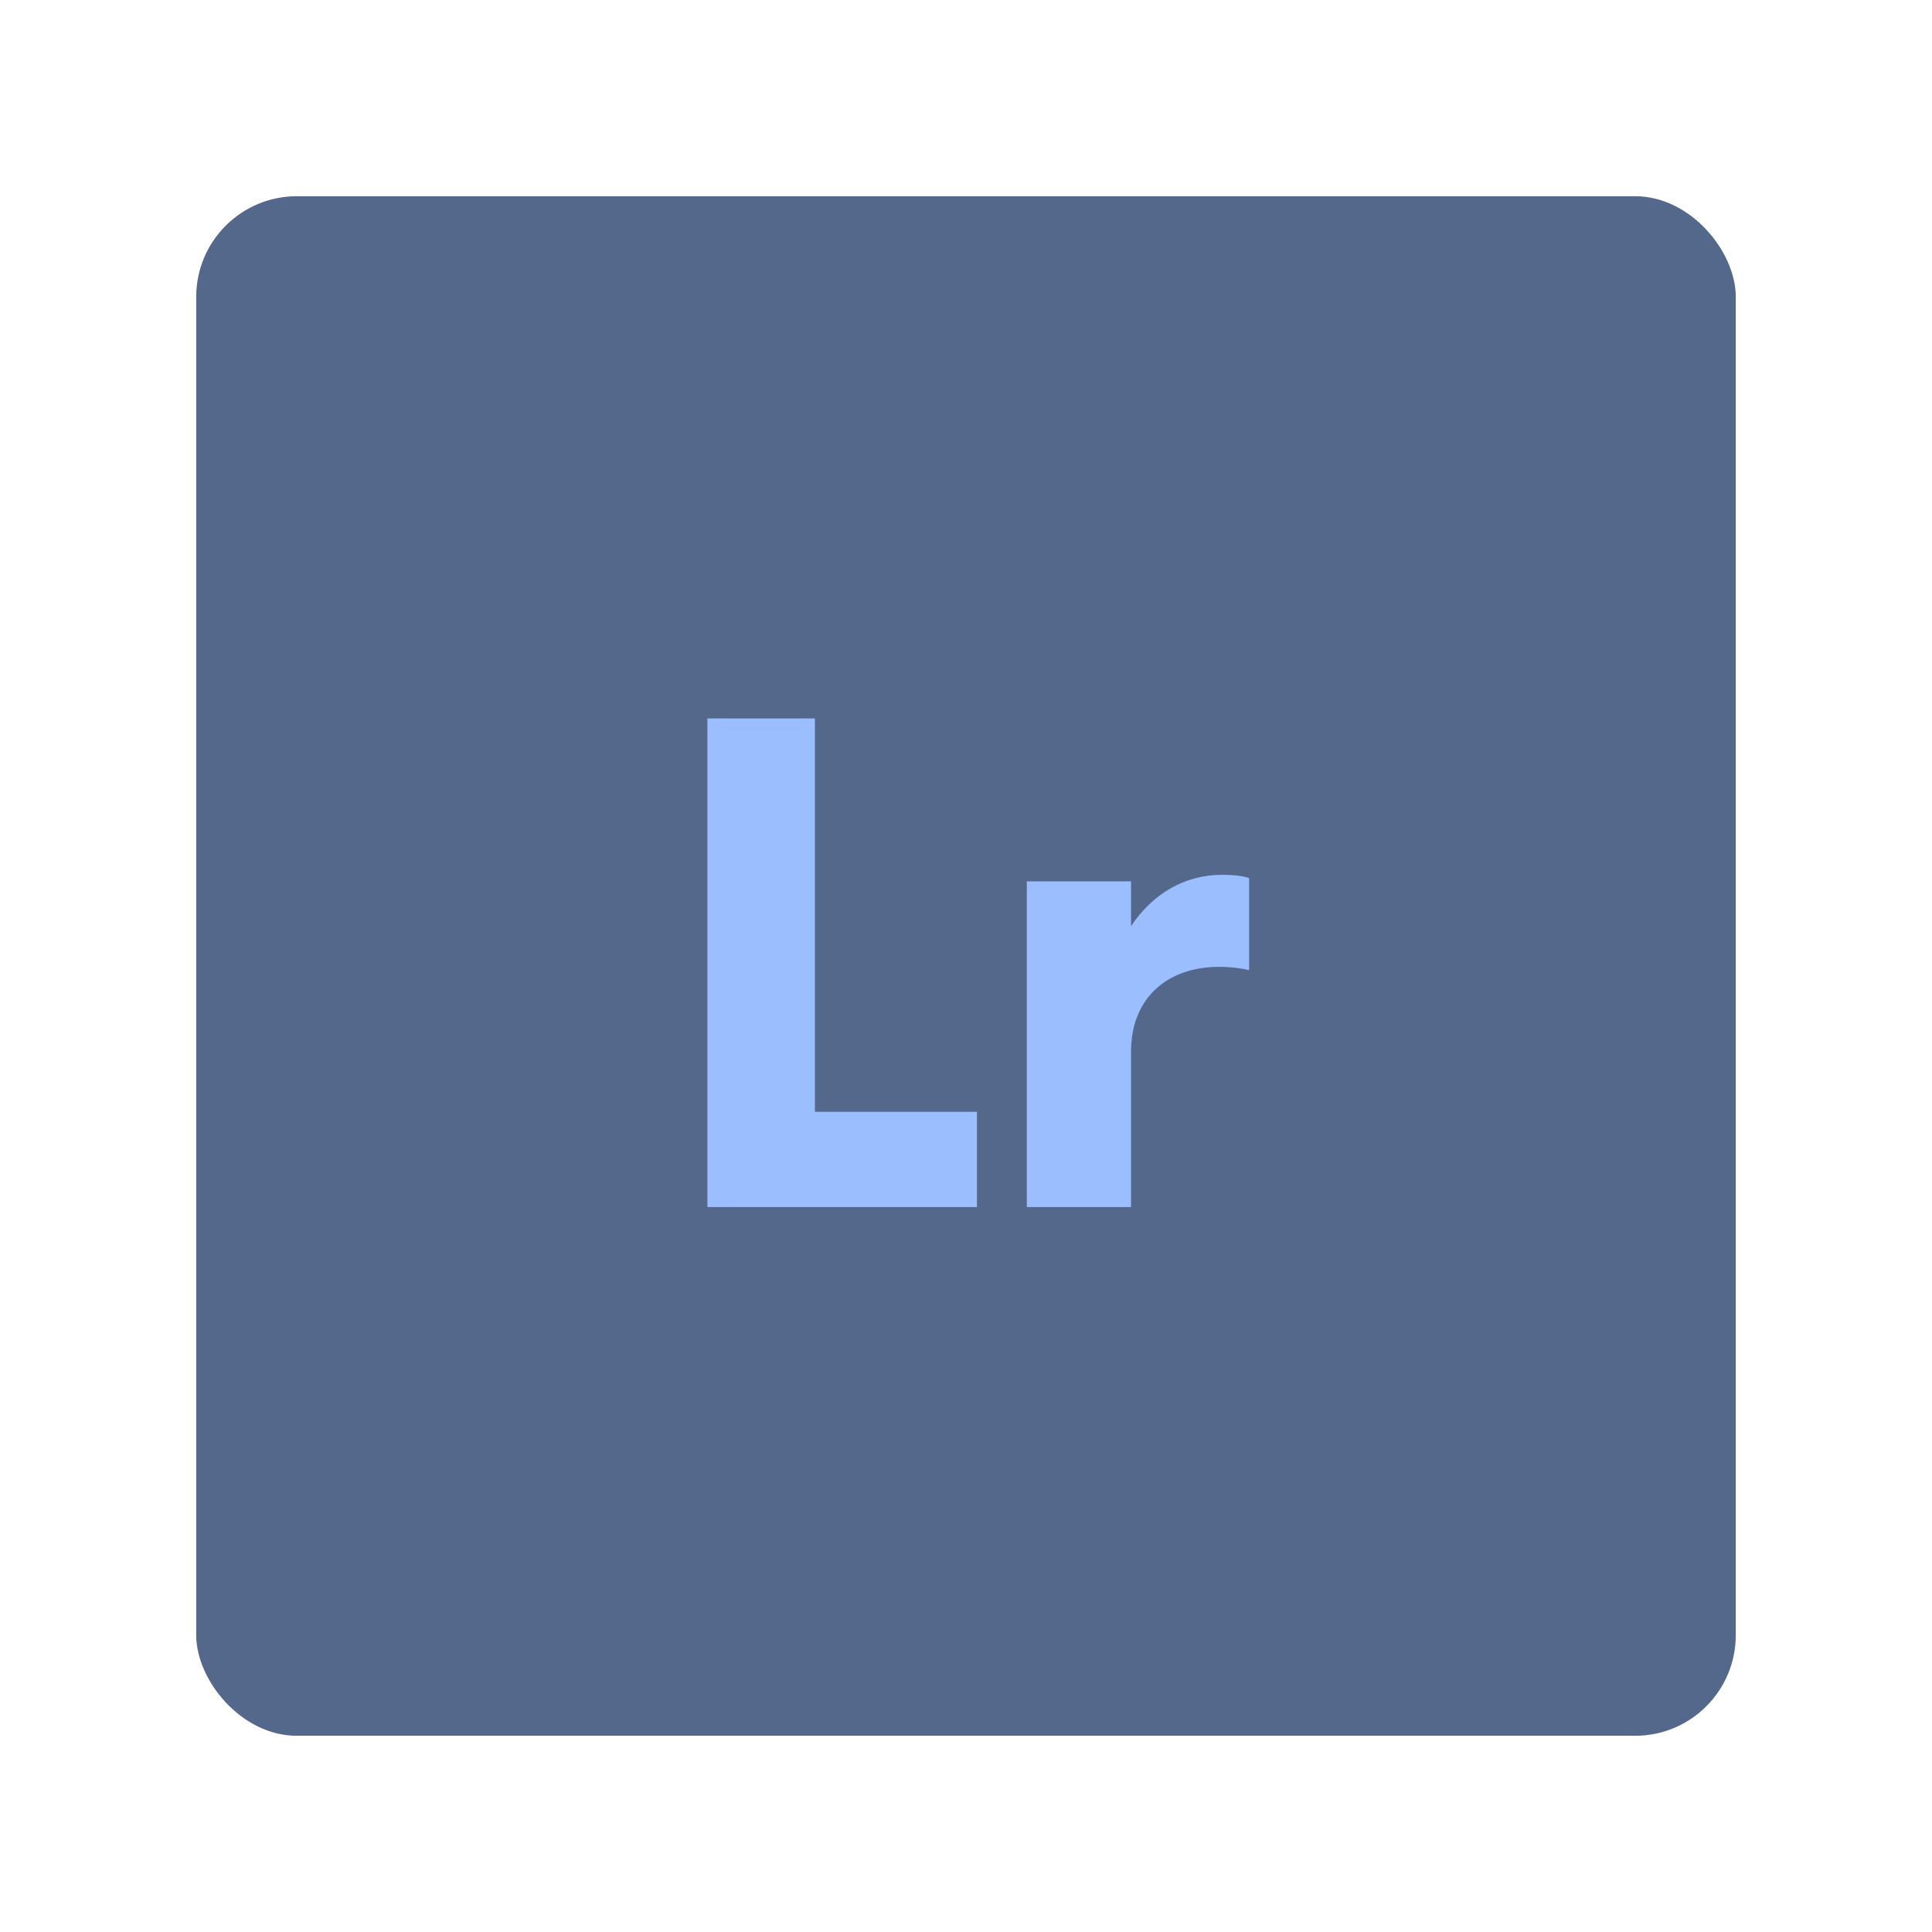 <?xml version="1.0" encoding="UTF-8" standalone="no"?>
<svg
   xmlns:dc="http://purl.org/dc/elements/1.1/"
   xmlns:cc="http://creativecommons.org/ns#"
   xmlns:rdf="http://www.w3.org/1999/02/22-rdf-syntax-ns#"
   xmlns:svg="http://www.w3.org/2000/svg"
   xmlns="http://www.w3.org/2000/svg"
   xmlns:sodipodi="http://sodipodi.sourceforge.net/DTD/sodipodi-0.dtd"
   xmlns:inkscape="http://www.inkscape.org/namespaces/inkscape"
   width="192"
   height="192"
   version="1.1"
   viewBox="0 0 192 192"
   id="svg10"
   sodipodi:docname="adobe-lightroom.svg"
   inkscape:version="0.92.4 (5da689c313, 2019-01-14)">
  <defs
     id="defs14" />
  <sodipodi:namedview
     pagecolor="#ffffff"
     bordercolor="#666666"
     borderopacity="1"
     objecttolerance="10"
     gridtolerance="10"
     guidetolerance="10"
     inkscape:pageopacity="0"
     inkscape:pageshadow="2"
     inkscape:window-width="1920"
     inkscape:window-height="1017"
     id="namedview12"
     showgrid="false"
     inkscape:zoom="1.2291667"
     inkscape:cx="-5.2881356"
     inkscape:cy="89.084746"
     inkscape:window-x="-8"
     inkscape:window-y="-8"
     inkscape:window-maximized="1"
     inkscape:current-layer="svg10" />
  <rect
     class="cls-1"
     x="19.5"
     y="19.5"
     width="153"
     height="153"
     rx="10"
     ry="10"
     style="fill:#54688c"
     id="rect2" />
  <path
     d="m70.301 71.398v48.559h26.787v-9.469h-16.105v-39.09h-10.682zm51.164 15.539c-3.804 0-6.96 1.943-9.064 5.1v-4.451h-10.359v32.371h10.359v-15.457c0-5.341 3.642-8.416 8.74-8.416 1.214 0 2.266 0.16 2.994 0.322v-9.145c-0.728-0.243-1.699-0.324-2.67-0.324z"
     style="fill:#9abeff;stroke-width:1.619"
     id="path6" />
  <style
     type="text/css"
     id="style8">.st0{fill:#FFFFFF;}</style>
</svg>
